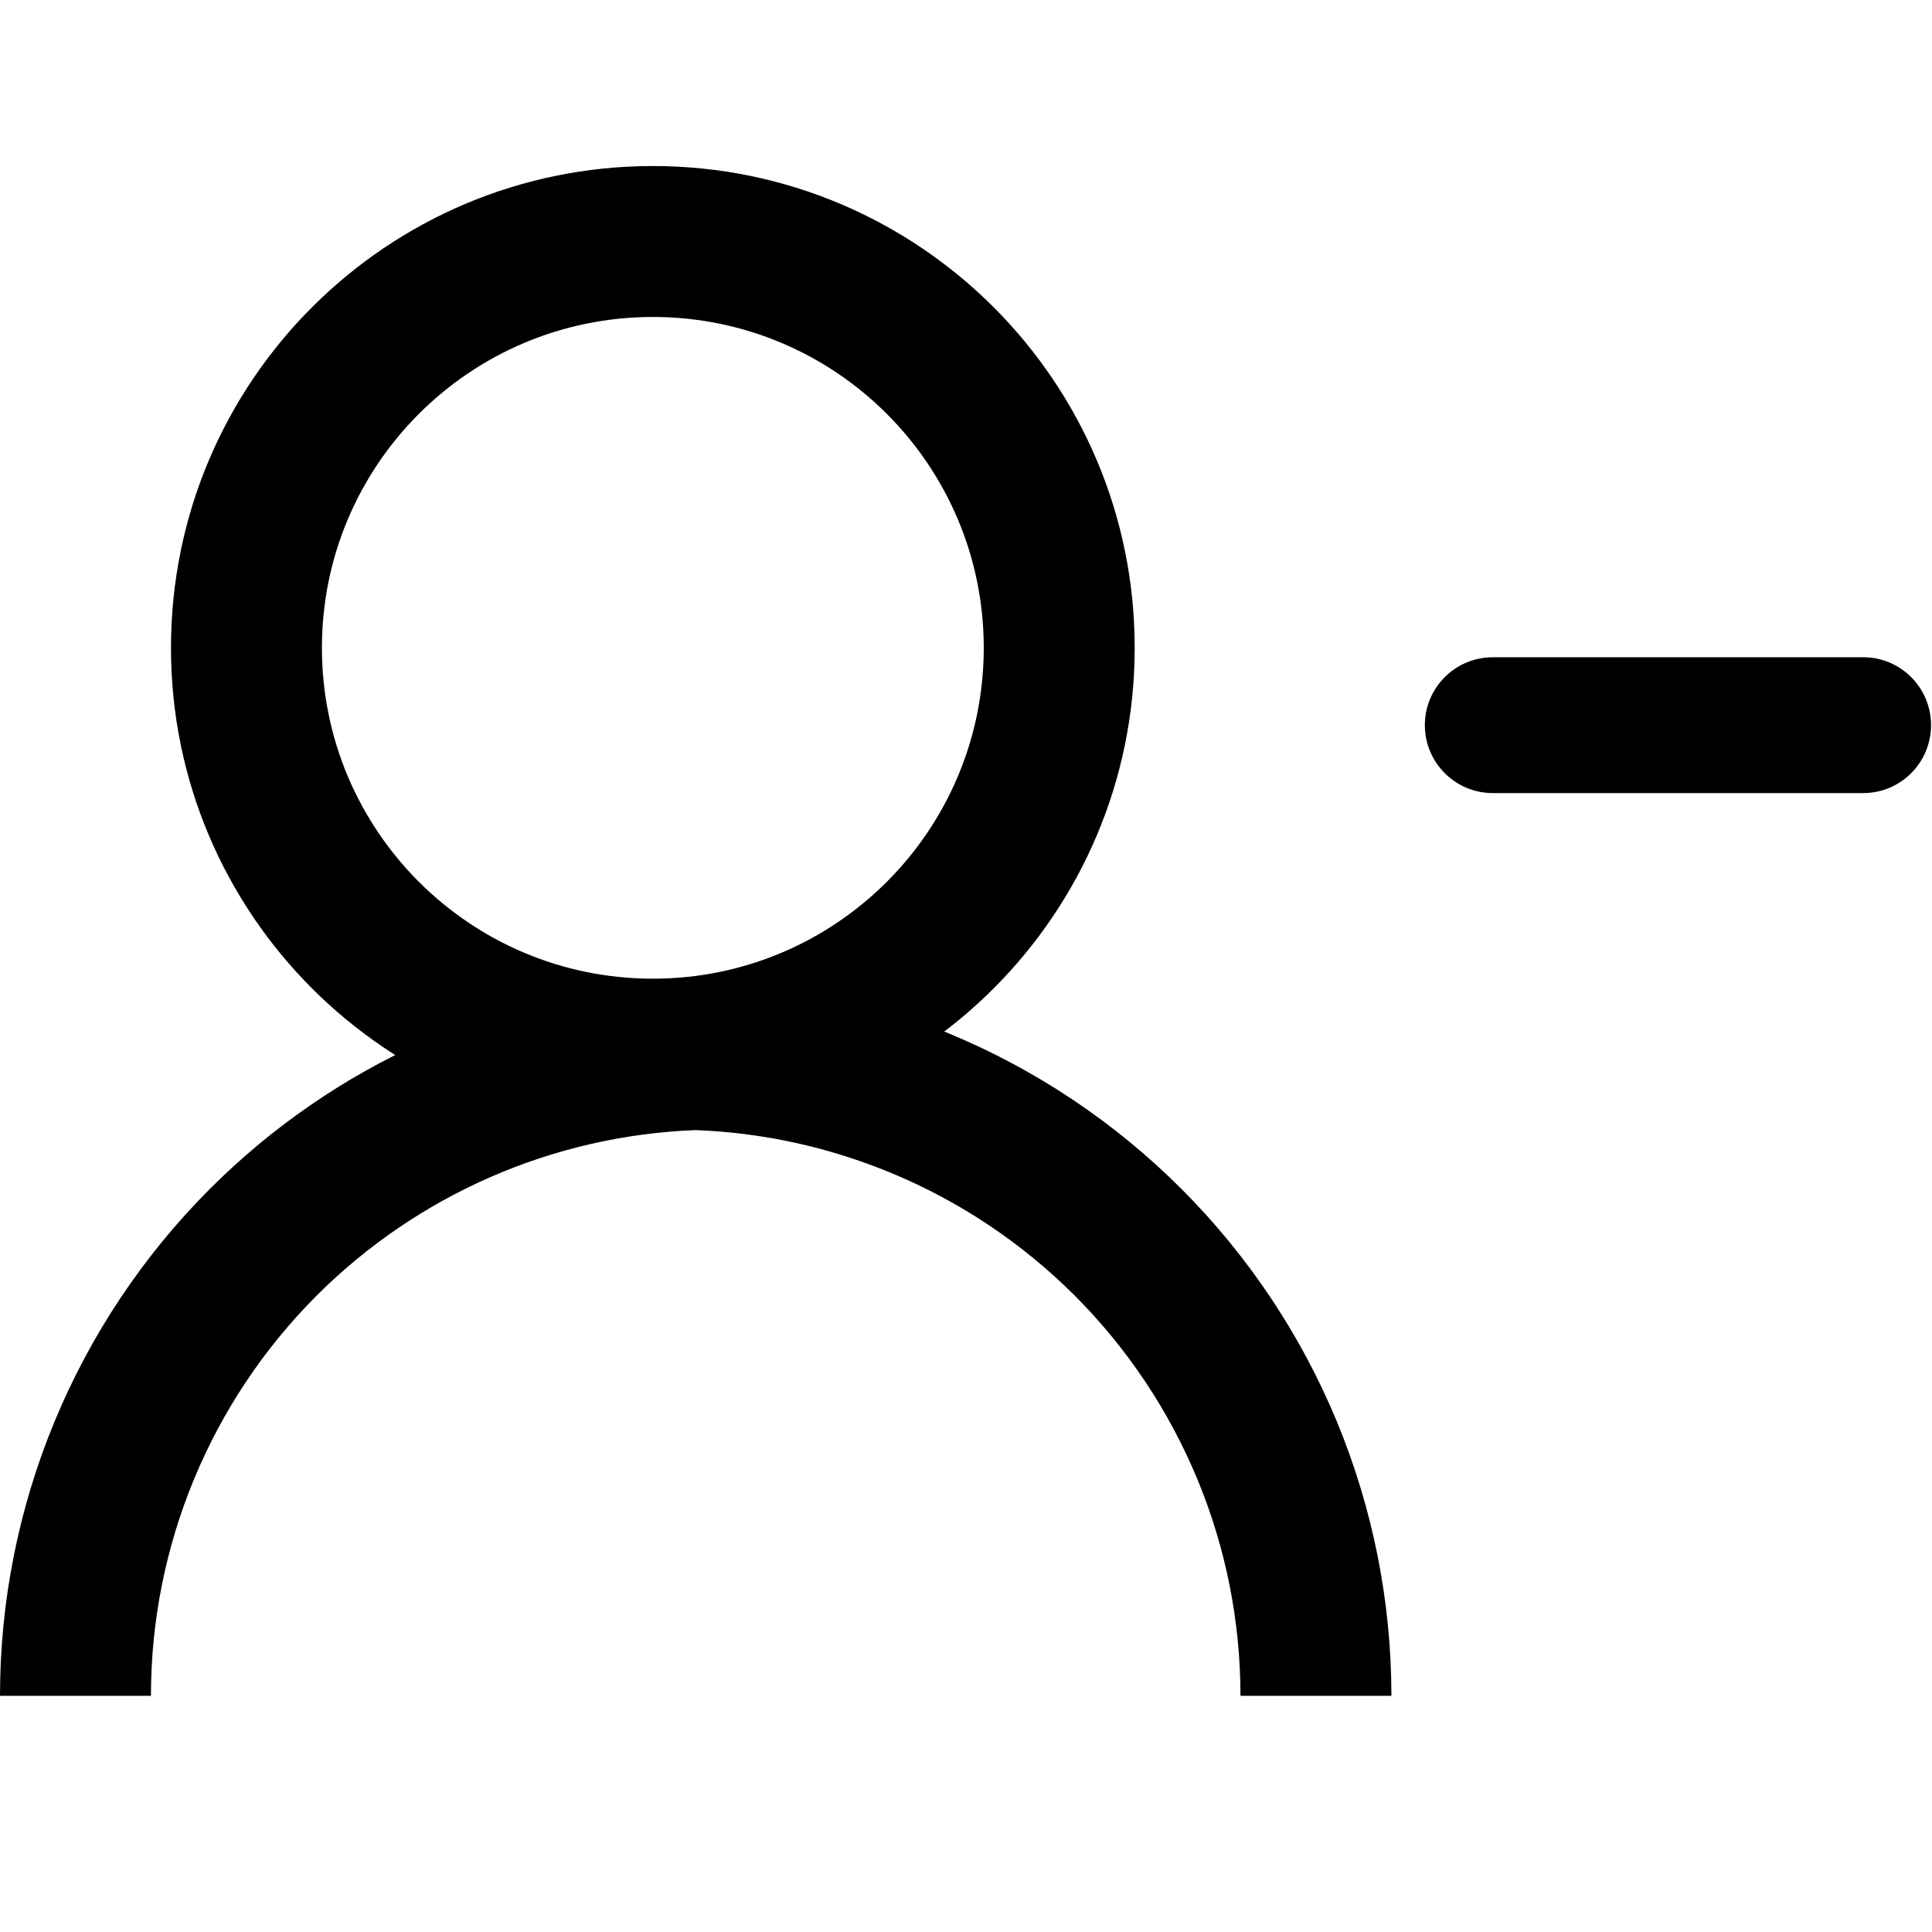 <svg width="16" height="16" viewBox="0 0 16 16" xmlns="http://www.w3.org/2000/svg">
<path fill-rule="evenodd" clip-rule="evenodd" d="M5.407 2.625C3.893 2.625 2.666 3.852 2.666 5.365C2.666 6.879 3.893 8.105 5.407 8.105C6.92 8.105 8.147 6.879 8.147 5.365C8.147 3.852 6.92 2.625 5.407 2.625ZM1.416 5.365C1.416 3.161 3.203 1.375 5.407 1.375C7.61 1.375 9.397 3.161 9.397 5.365C9.397 7.569 7.61 9.355 5.407 9.355C3.203 9.355 1.416 7.569 1.416 5.365Z"/>
<path fill-rule="evenodd" clip-rule="evenodd" d="M5.761 9.359C4.582 9.404 3.461 9.892 2.623 10.729C1.744 11.608 1.25 12.801 1.25 14.044H0C0 12.469 0.626 10.959 1.739 9.845C2.769 8.815 4.138 8.203 5.584 8.116V8.106C5.643 8.106 5.702 8.107 5.761 8.109C5.82 8.107 5.879 8.106 5.938 8.106V8.116C6.597 8.156 7.246 8.305 7.857 8.558C8.577 8.856 9.232 9.294 9.783 9.845C10.335 10.397 10.772 11.051 11.071 11.772C11.369 12.492 11.523 13.264 11.523 14.044H10.273C10.273 13.429 10.152 12.819 9.916 12.25C9.68 11.681 9.335 11.165 8.9 10.729C8.464 10.294 7.947 9.948 7.378 9.713C6.864 9.5 6.317 9.38 5.761 9.359Z"/>
<path fill-rule="evenodd" clip-rule="evenodd" d="M15.43 6.568H12.363C12.052 6.568 11.8 6.316 11.8 6.005C11.8 5.695 12.052 5.443 12.363 5.443H15.43C15.741 5.443 15.992 5.695 15.992 6.005C15.992 6.316 15.741 6.568 15.43 6.568"/>
</svg>
